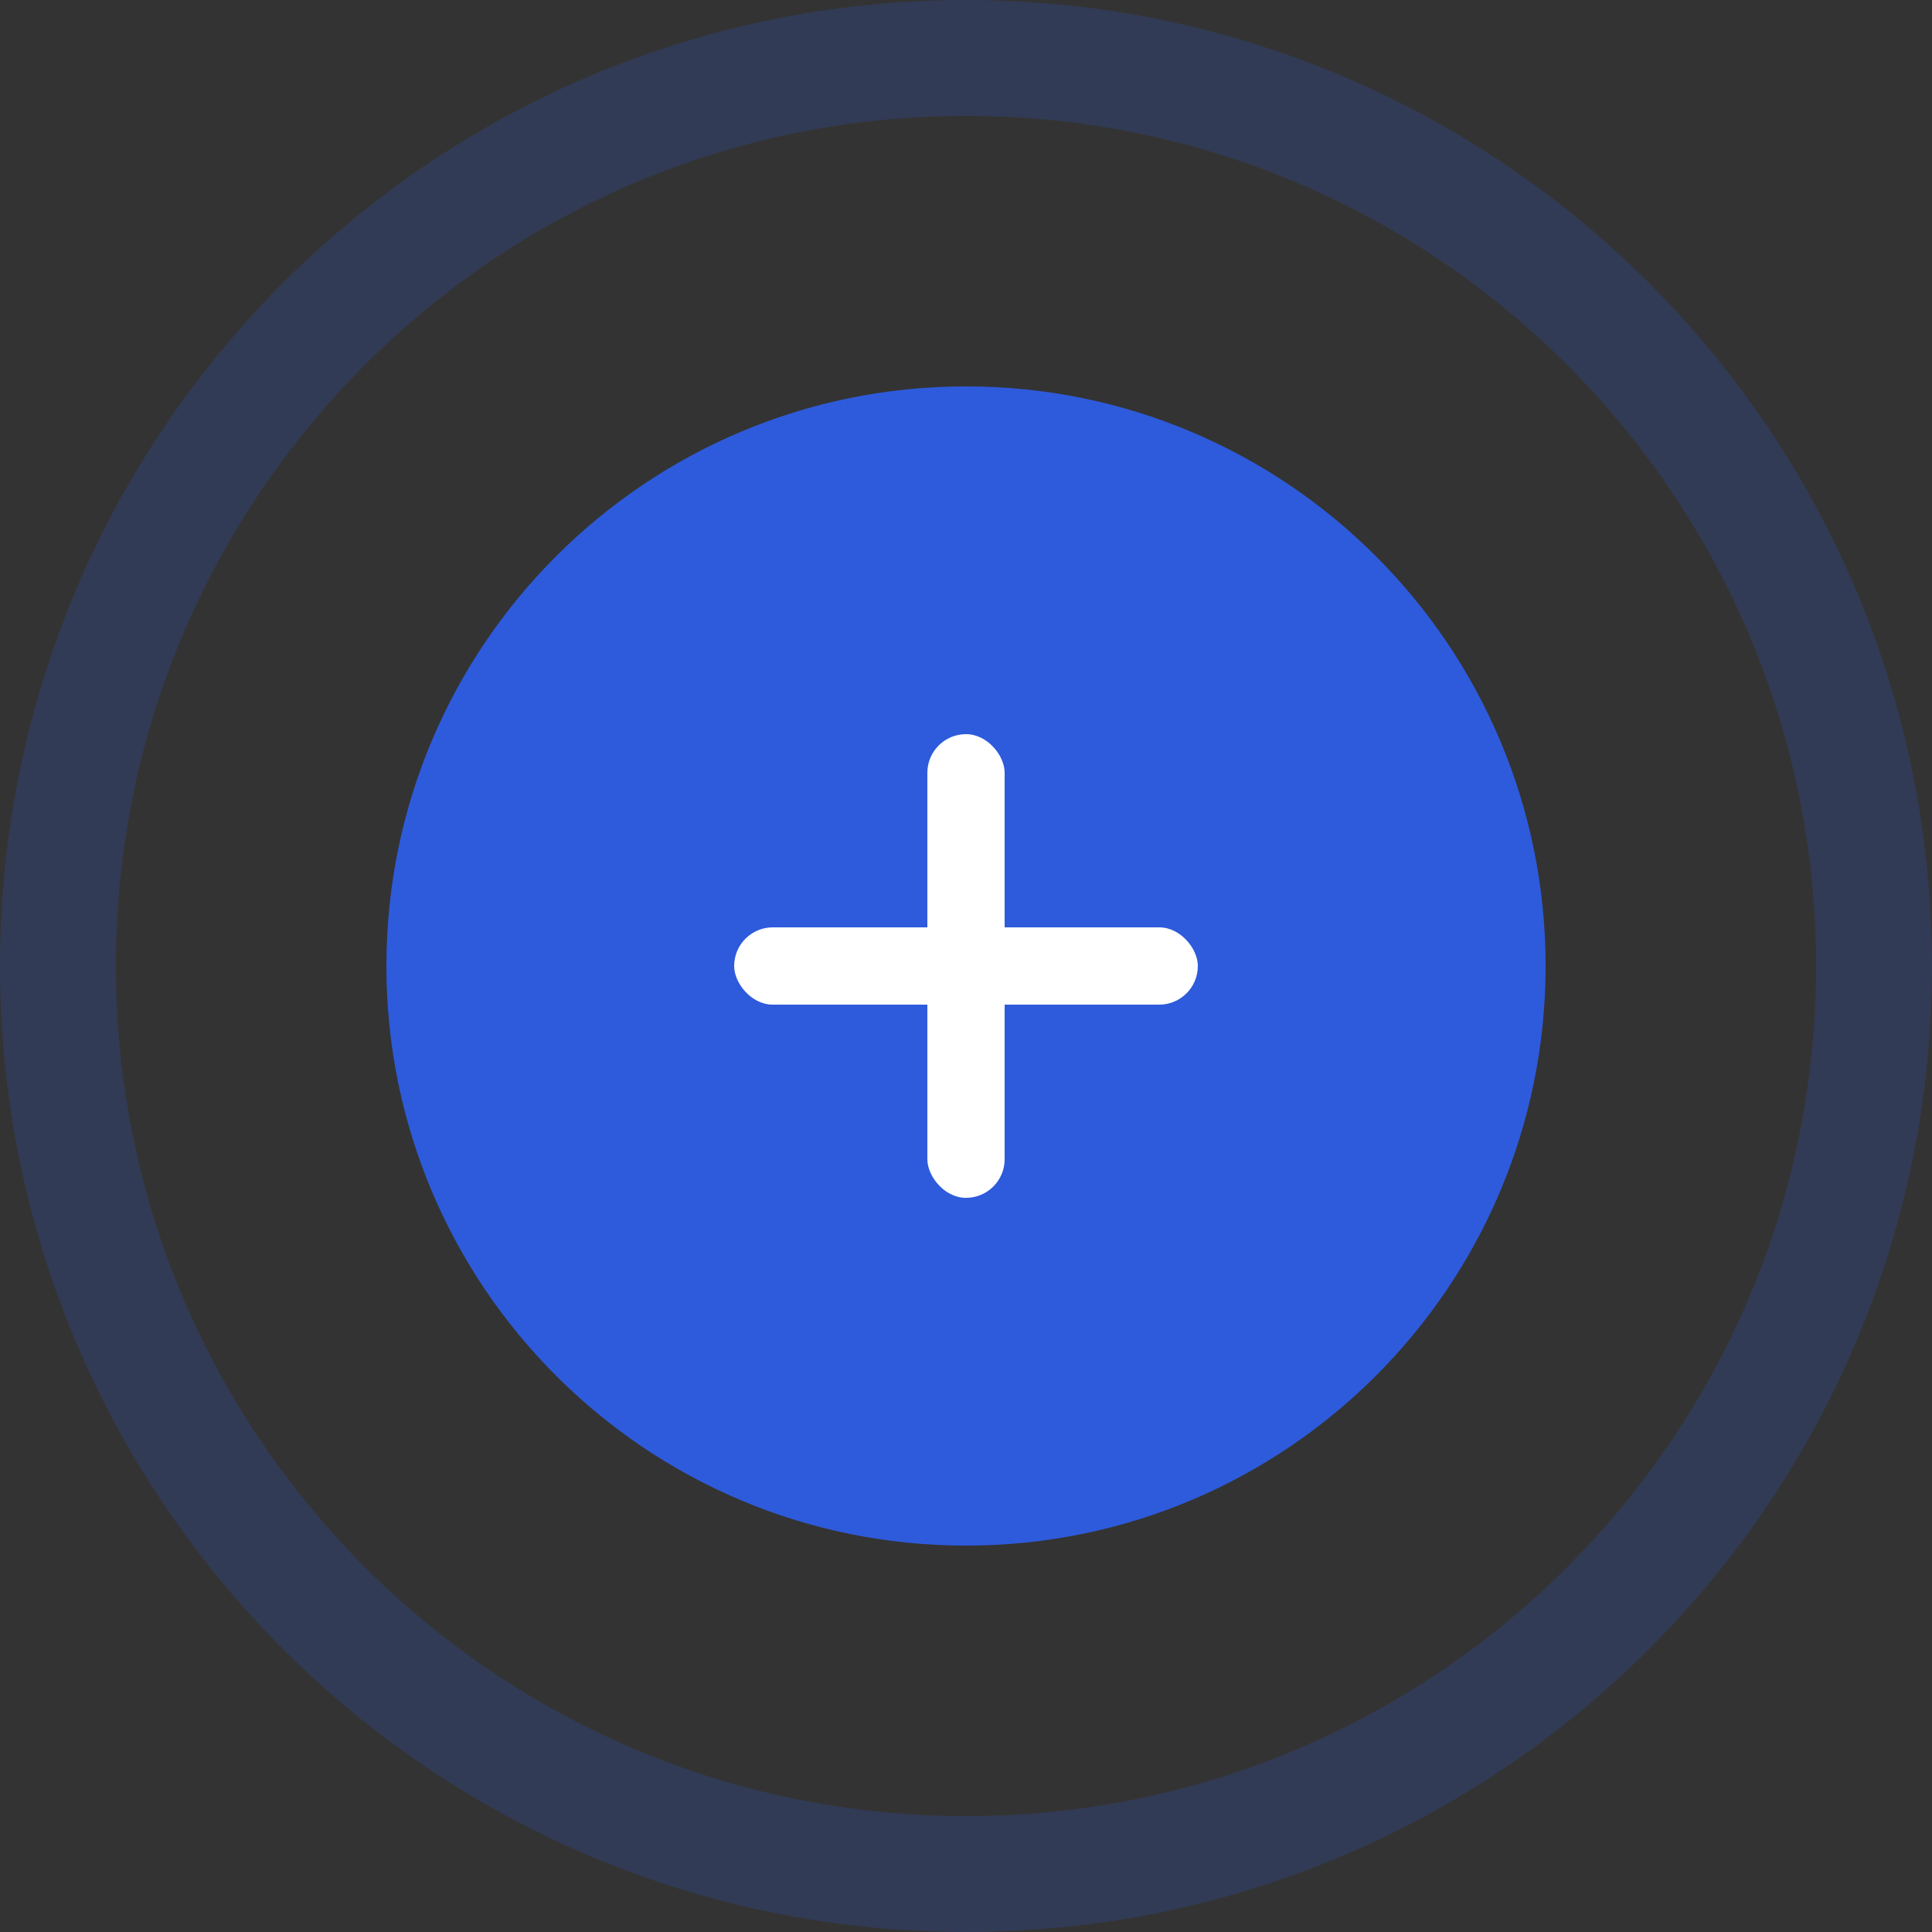 <?xml version="1.0" encoding="UTF-8"?>
<svg width="50" height="50" viewBox="0 0 50 50" fill="none" xmlns="http://www.w3.org/2000/svg">
<rect x="0" y="0" width="50" height="50" fill="#333333" stroke="none"/>
<style type="text/css">
	.st0{fill-rule:evenodd;clip-rule:evenodd;fill:#2E5BDC;}
  .st1{fill-rule:evenodd;clip-rule:evenodd;stroke:#2E5BDC;}
	.cross{fill:#FFF;}
</style>
    <path class="st0" d="M25 40C33.284 40 40 33.284 40 25C40 16.716 33.284 10 25 10C16.716 10 10 16.716 10 25C10 33.284 16.716 40 25 40Z"/>
    <path class="st1" opacity="0.2" d="M48.5 25C48.5 37.979 37.979 48.5 25 48.5C12.021 48.5 1.5 37.979 1.5 25C1.5 12.021 12.021 1.5 25 1.5C37.979 1.5 48.5 12.021 48.5 25Z" stroke-width="3"/>
  <g class="cross">
    <rect x="19" y="24" width="12" height="2" rx="1" fill="white"/>
    <rect x="24" y="19" width="2" height="12" rx="1" fill="white"/>
  </g>
</svg>
